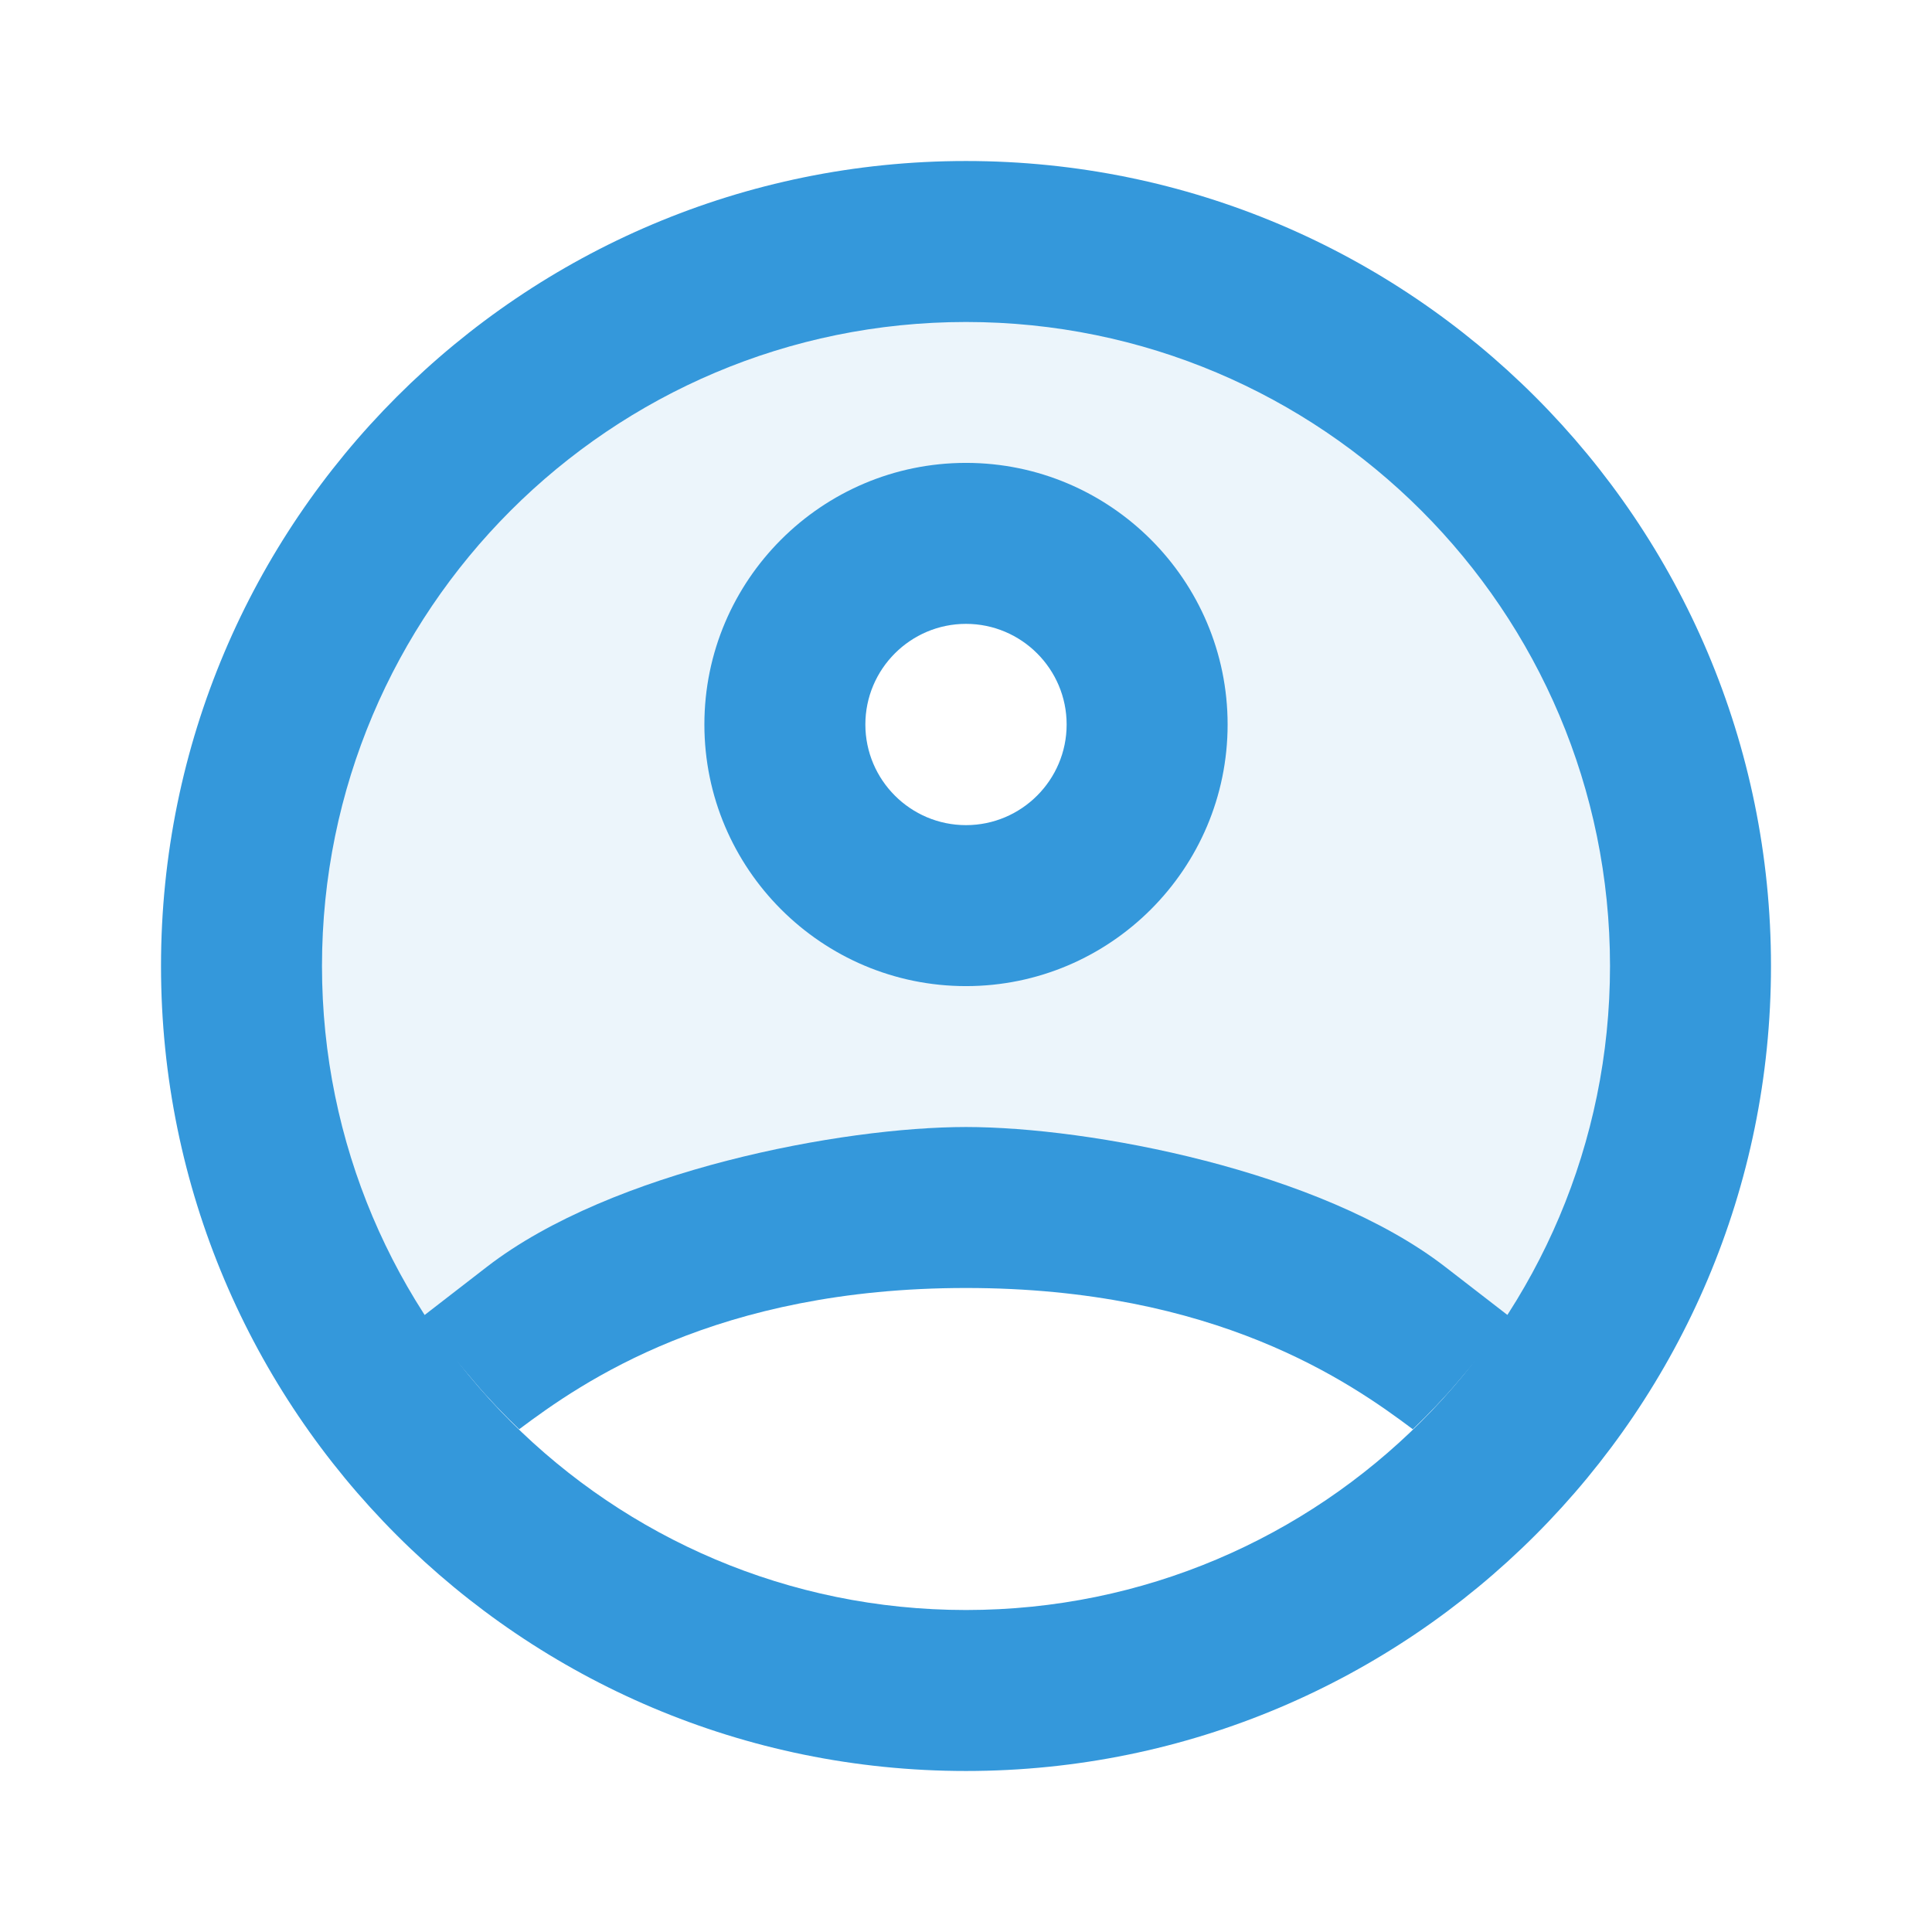 <svg width="56" height="56" viewBox="0 0 56 56" fill="none" xmlns="http://www.w3.org/2000/svg">
<g opacity="0.3">
<path opacity="0.3" d="M28 35C34.274 35 40.017 37.259 44.476 40.997C47.301 37.42 49 32.912 49 28C49 16.401 39.599 7 28 7C16.401 7 7 16.401 7 28C7 32.912 8.699 37.42 11.524 40.997C15.983 37.259 21.726 35 28 35ZM28 16.333C30.578 16.333 32.667 18.422 32.667 21C32.667 23.578 30.578 25.667 28 25.667C25.422 25.667 23.333 23.578 23.333 21C23.333 18.422 25.422 16.333 28 16.333Z" fill="#3498DB"/>
</g>
<path d="M28 28.583C32.181 28.583 35.583 25.181 35.583 21C35.583 16.819 32.181 13.417 28 13.417C23.819 13.417 20.417 16.819 20.417 21C20.417 25.181 23.819 28.583 28 28.583ZM28 18.083C29.608 18.083 30.917 19.392 30.917 21C30.917 22.608 29.608 23.917 28 23.917C26.392 23.917 25.083 22.608 25.083 21C25.083 19.392 26.392 18.083 28 18.083Z" fill="#3498DB"/>
<path d="M28 4.667C15.113 4.667 4.667 15.113 4.667 28C4.667 40.887 15.113 51.333 28 51.333C40.887 51.333 51.333 40.887 51.333 28C51.333 15.113 40.887 4.667 28 4.667ZM28 46.667C17.691 46.667 9.333 38.309 9.333 28C9.333 17.691 17.691 9.333 28 9.333C38.309 9.333 46.667 17.691 46.667 28C46.667 38.309 38.309 46.667 28 46.667Z" fill="#3498DB"/>
<path d="M15.048 41.428C16.868 40.063 20.76 37.333 28 37.333C35.24 37.333 39.132 40.063 40.952 41.428C41.398 40.999 41.83 40.551 42.236 40.075L43.818 38.211L41.883 36.715C38.262 33.922 31.586 32.667 28 32.667C24.414 32.667 17.738 33.922 14.119 36.715L12.185 38.211L13.767 40.075C14.17 40.551 14.602 40.999 15.048 41.428Z" fill="#3498DB"/>
</svg>

